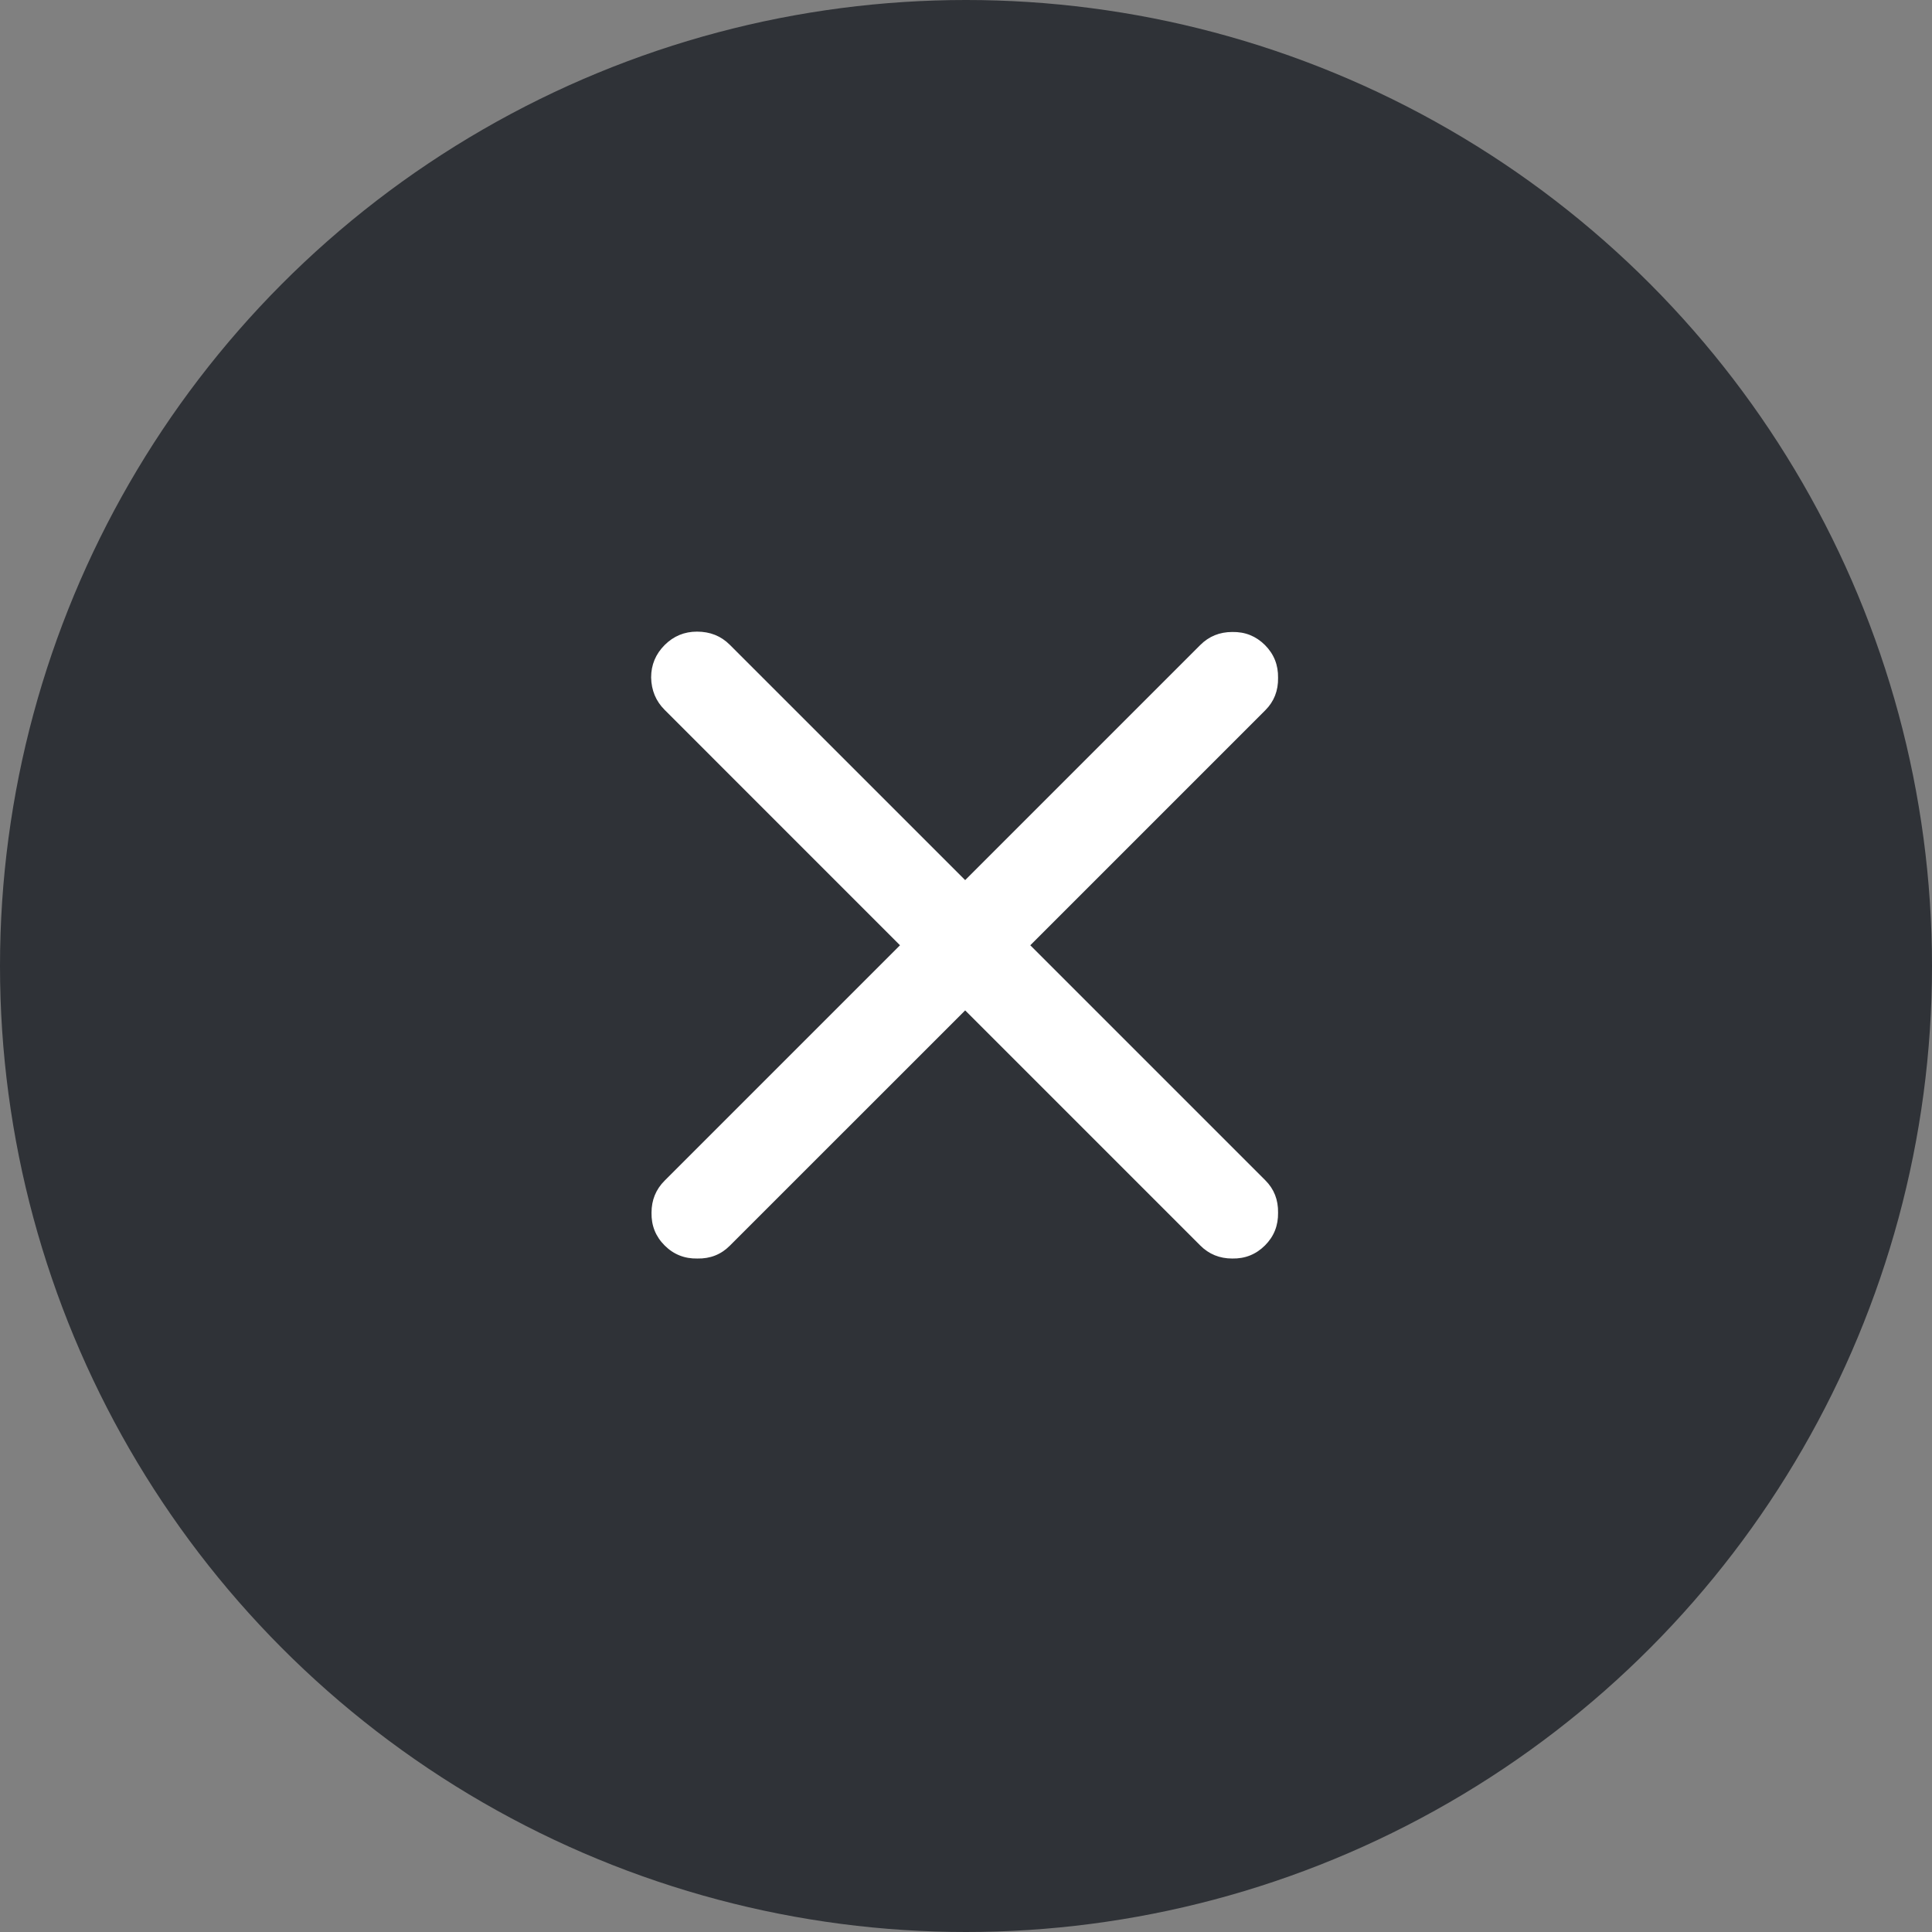 <svg width="44" height="44" viewBox="0 0 44 44" fill="none" xmlns="http://www.w3.org/2000/svg">
<rect x="0" y="0" width="44" height="44" fill="#808080" stroke="none"/>
<circle cx="22" cy="22" r="22" fill="#2F3237"/>
<path d="M15.136 14.691C15.34 14.487 15.586 14.385 15.873 14.385C16.172 14.385 16.42 14.484 16.619 14.683L21.981 20.044L27.334 14.691C27.532 14.492 27.776 14.393 28.063 14.393C28.356 14.387 28.604 14.487 28.809 14.691C29.013 14.896 29.112 15.144 29.107 15.437C29.112 15.73 29.016 15.976 28.817 16.175L23.464 21.528L28.817 26.881C29.016 27.079 29.112 27.325 29.107 27.618C29.112 27.911 29.013 28.16 28.809 28.364C28.604 28.568 28.356 28.668 28.063 28.662C27.776 28.662 27.532 28.563 27.334 28.364L21.981 23.011L16.619 28.372C16.42 28.571 16.174 28.668 15.882 28.662C15.589 28.668 15.34 28.568 15.136 28.364C14.932 28.16 14.832 27.911 14.838 27.618C14.838 27.331 14.937 27.088 15.136 26.889L20.497 21.528L15.136 16.166C14.937 15.967 14.835 15.722 14.829 15.429C14.829 15.142 14.932 14.896 15.136 14.691Z" fill="white"/>
</svg>
